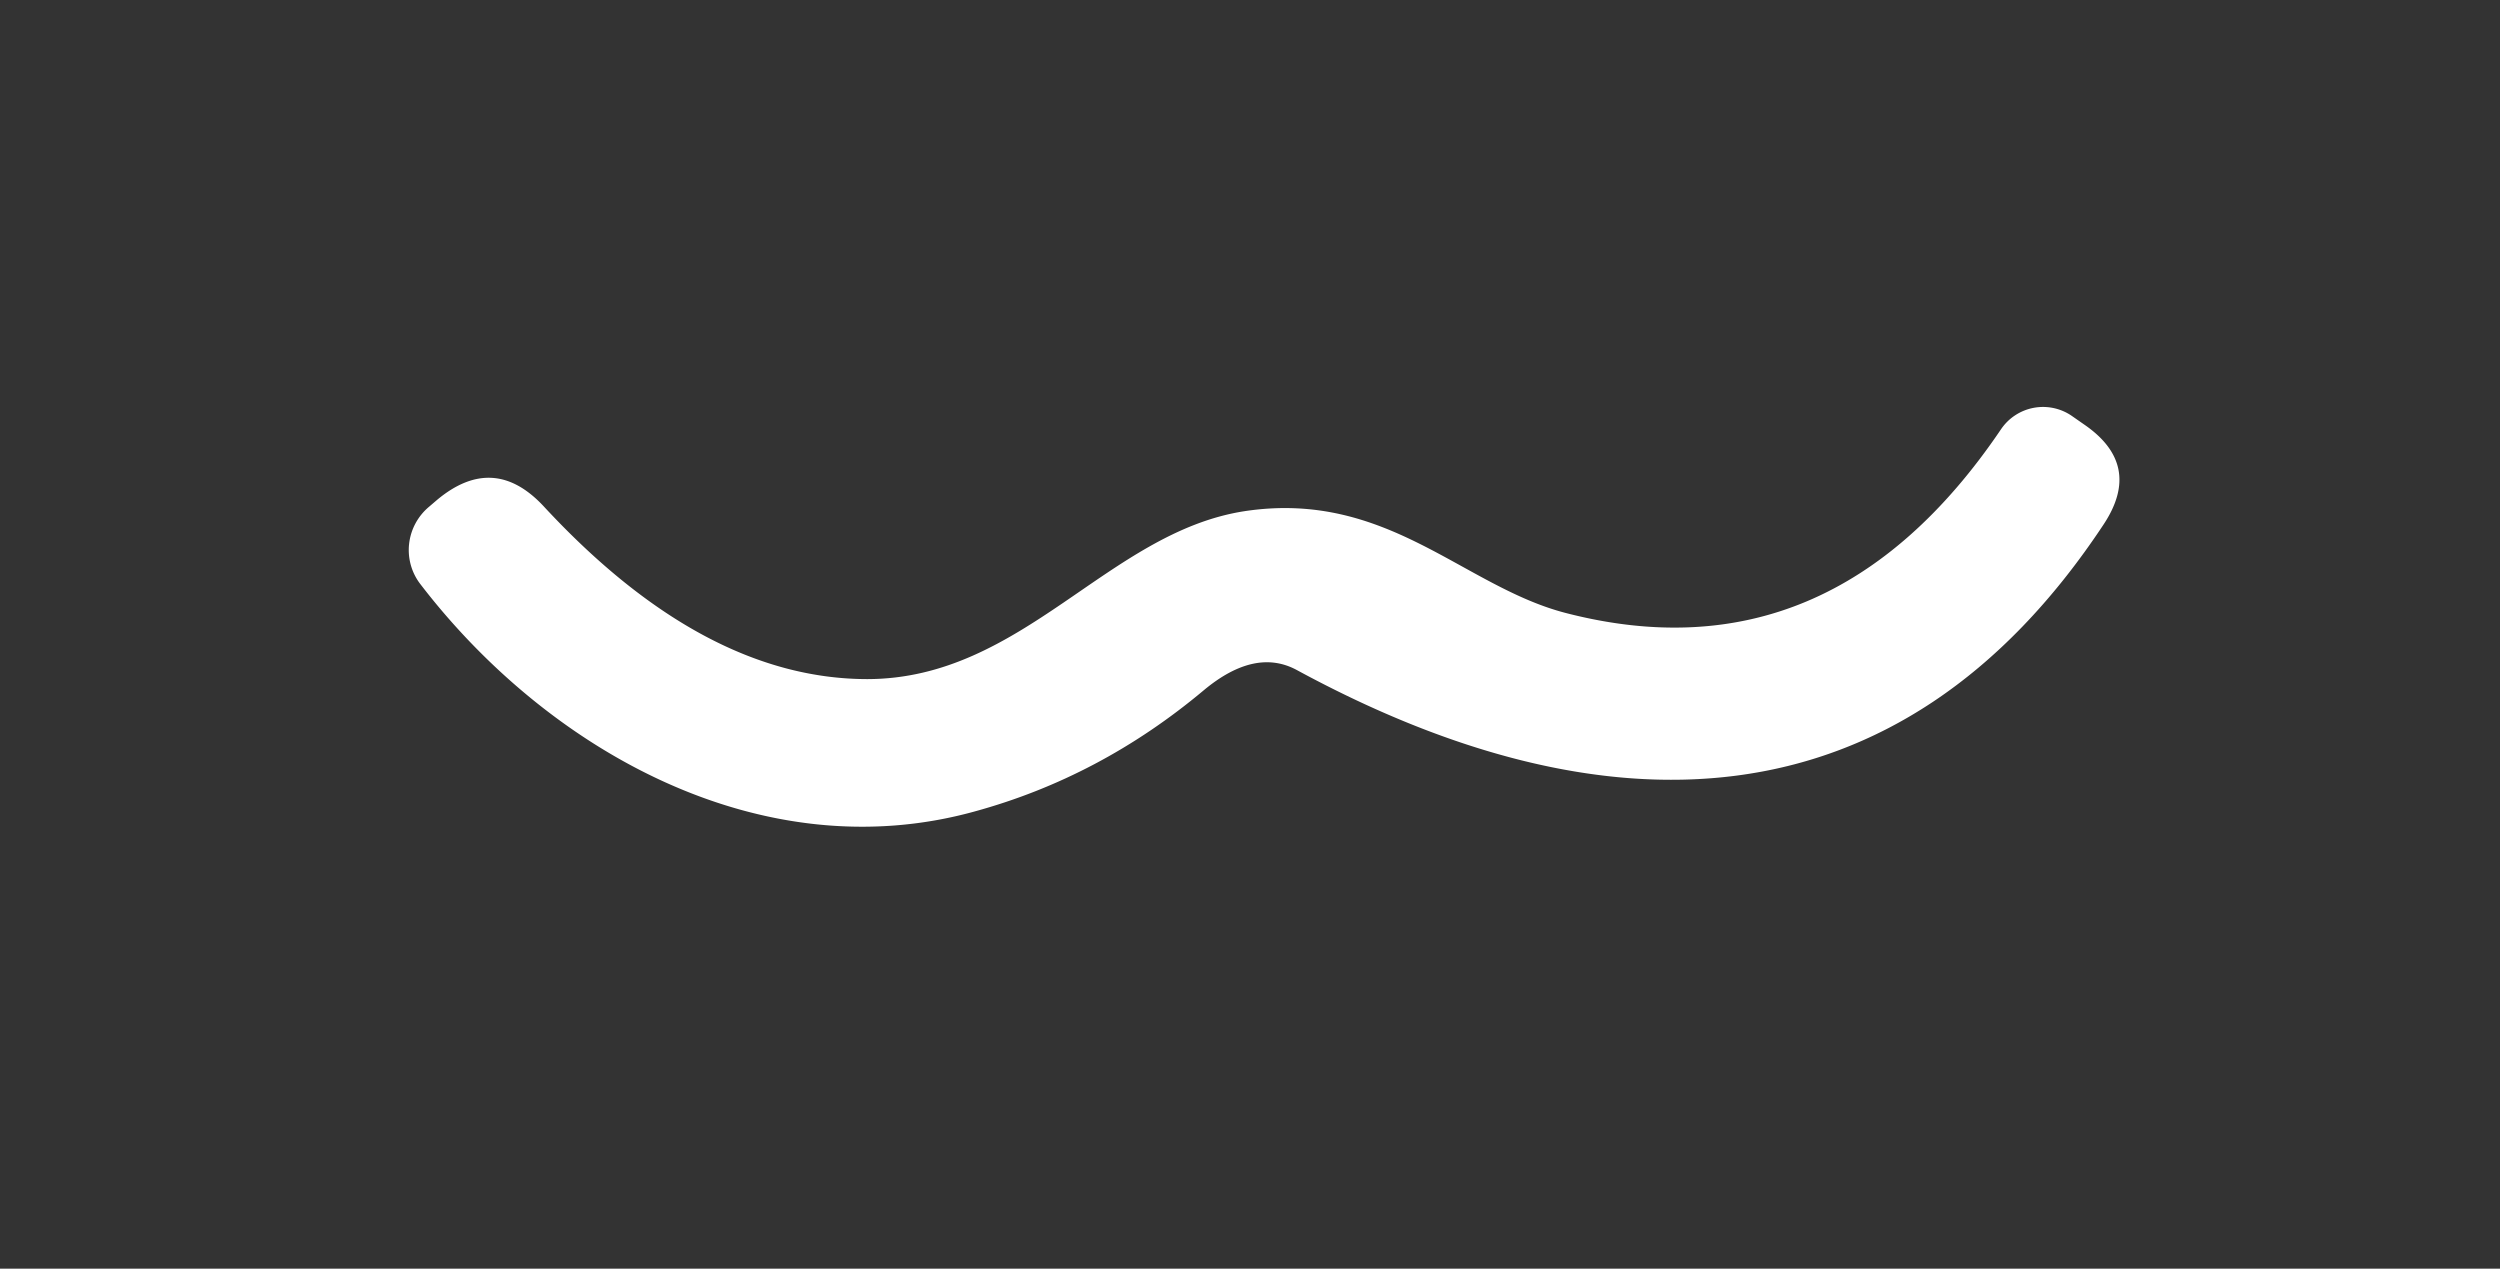 <?xml version="1.0" encoding="UTF-8" standalone="no"?>
<!DOCTYPE svg PUBLIC "-//W3C//DTD SVG 1.1//EN" "http://www.w3.org/Graphics/SVG/1.1/DTD/svg11.dtd">
<svg xmlns="http://www.w3.org/2000/svg" version="1.1" viewBox="0.00 0.00 67.00 34.00">
<rect x="0.00" y="0.00" width="67.00" height="34.00" fill="#333333" stroke="none"/>
<path fill="#ffffff" d="
  M 23.25 18.20
  C 27.41 18.19 29.69 14.27 33.35 13.70
  C 37.18 13.12 39.21 15.72 41.97 16.43
  Q 49.06 18.26 53.63 11.50
  A 1.36 1.36 0.0 0 1 55.53 11.15
  L 55.86 11.38
  Q 57.43 12.46 56.38 14.05
  C 50.86 22.40 42.87 22.36 34.76 17.96
  Q 33.64 17.35 32.26 18.50
  Q 29.48 20.83 26.11 21.75
  C 20.42 23.32 14.71 20.14 11.27 15.66
  A 1.51 1.50 -38.7 0 1 11.50 13.58
  L 11.71 13.40
  Q 13.24 12.12 14.59 13.59
  Q 18.87 18.20 23.25 18.20
  Z"
/>
</svg>
